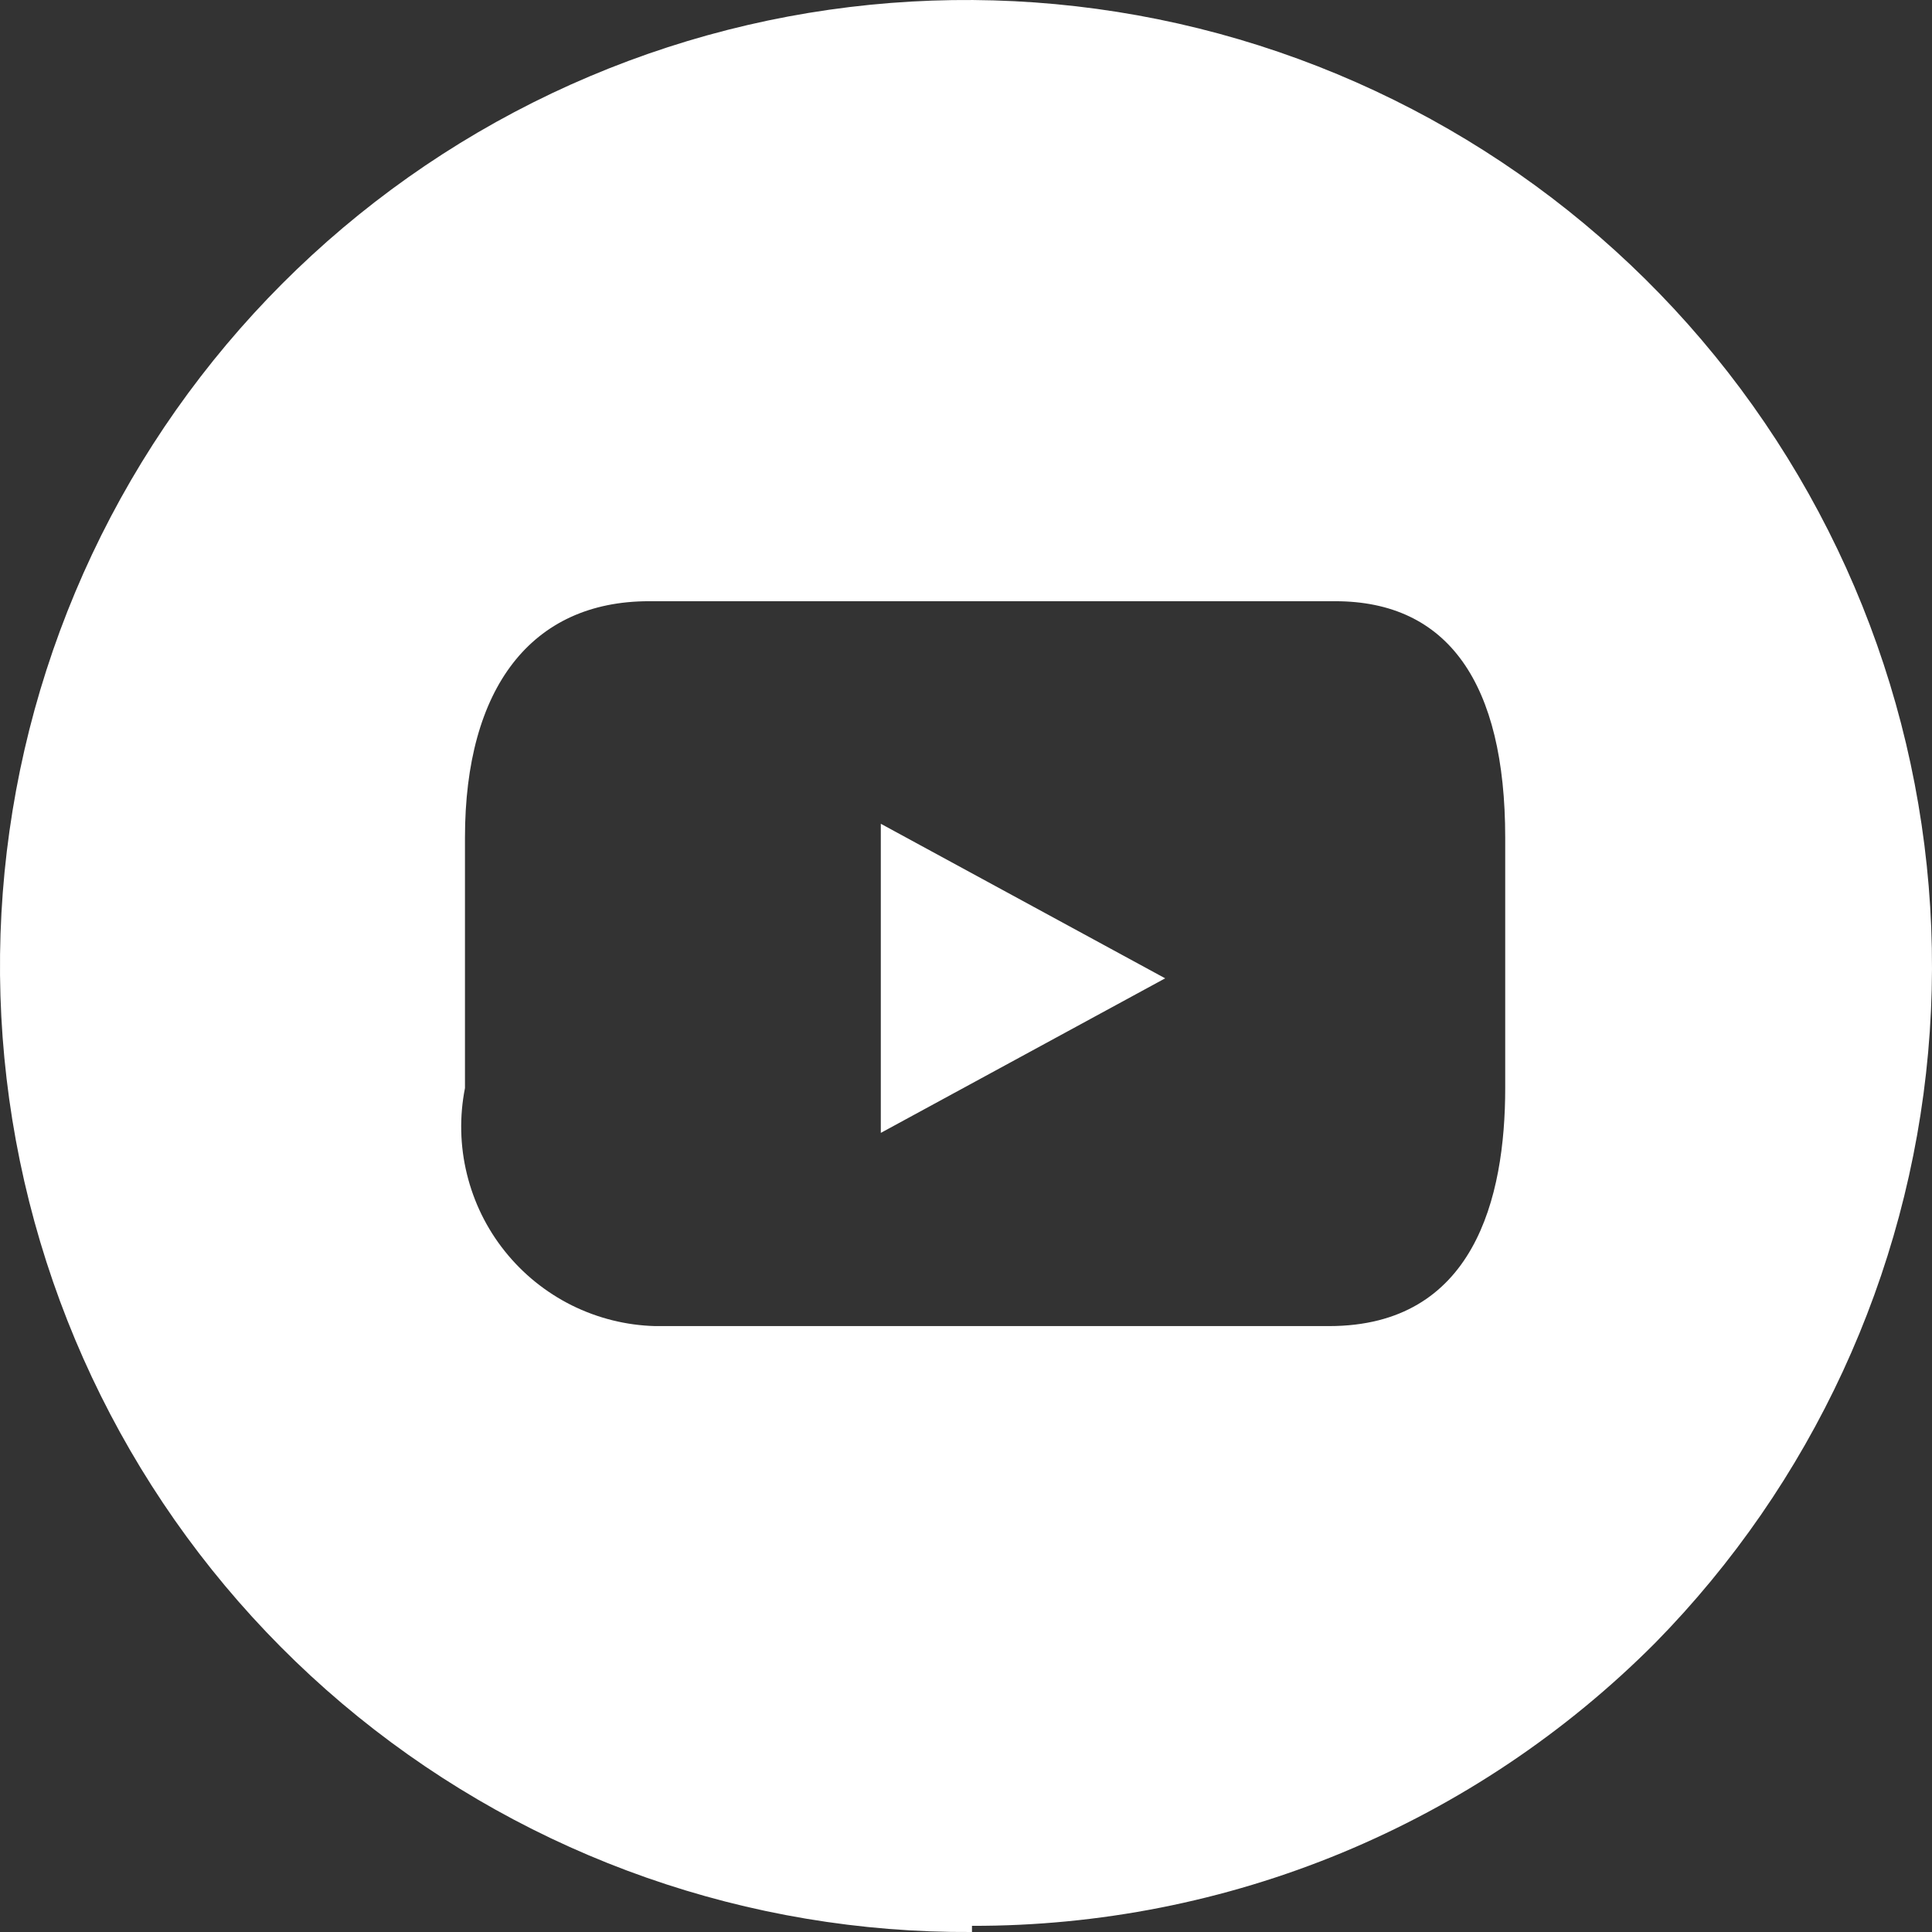 <svg width="21" height="21" viewBox="0 0 21 21" fill="none" xmlns="http://www.w3.org/2000/svg">
<rect x="0" y="0" width="21" height="21" fill="#333333" stroke="none"/>
<path d="M10.565 21C8.137 21.015 5.779 20.188 3.892 18.66C2.005 17.132 0.706 14.997 0.216 12.619C-0.274 10.241 0.075 7.767 1.204 5.617C2.334 3.468 4.173 1.776 6.409 0.83C8.645 -0.116 11.14 -0.258 13.469 0.428C15.798 1.115 17.817 2.587 19.182 4.595C20.548 6.603 21.175 9.021 20.958 11.44C20.741 13.858 19.692 16.126 17.991 17.858C17.017 18.836 15.86 19.611 14.586 20.139C13.311 20.667 11.944 20.936 10.565 20.933V21ZM7.054 6.535C5.777 6.535 5.054 7.476 5.054 9.105V11.827C4.993 12.136 5 12.455 5.075 12.761C5.15 13.068 5.29 13.354 5.487 13.6C5.684 13.847 5.932 14.047 6.214 14.188C6.496 14.328 6.806 14.406 7.121 14.414H14.446C16.025 14.414 16.361 13.02 16.361 11.827V9.105C16.361 7.425 15.739 6.535 14.513 6.535H7.07H7.054ZM9.574 12.129V8.954L12.665 10.634L9.574 12.314V12.129Z" fill="white"/>
</svg>
